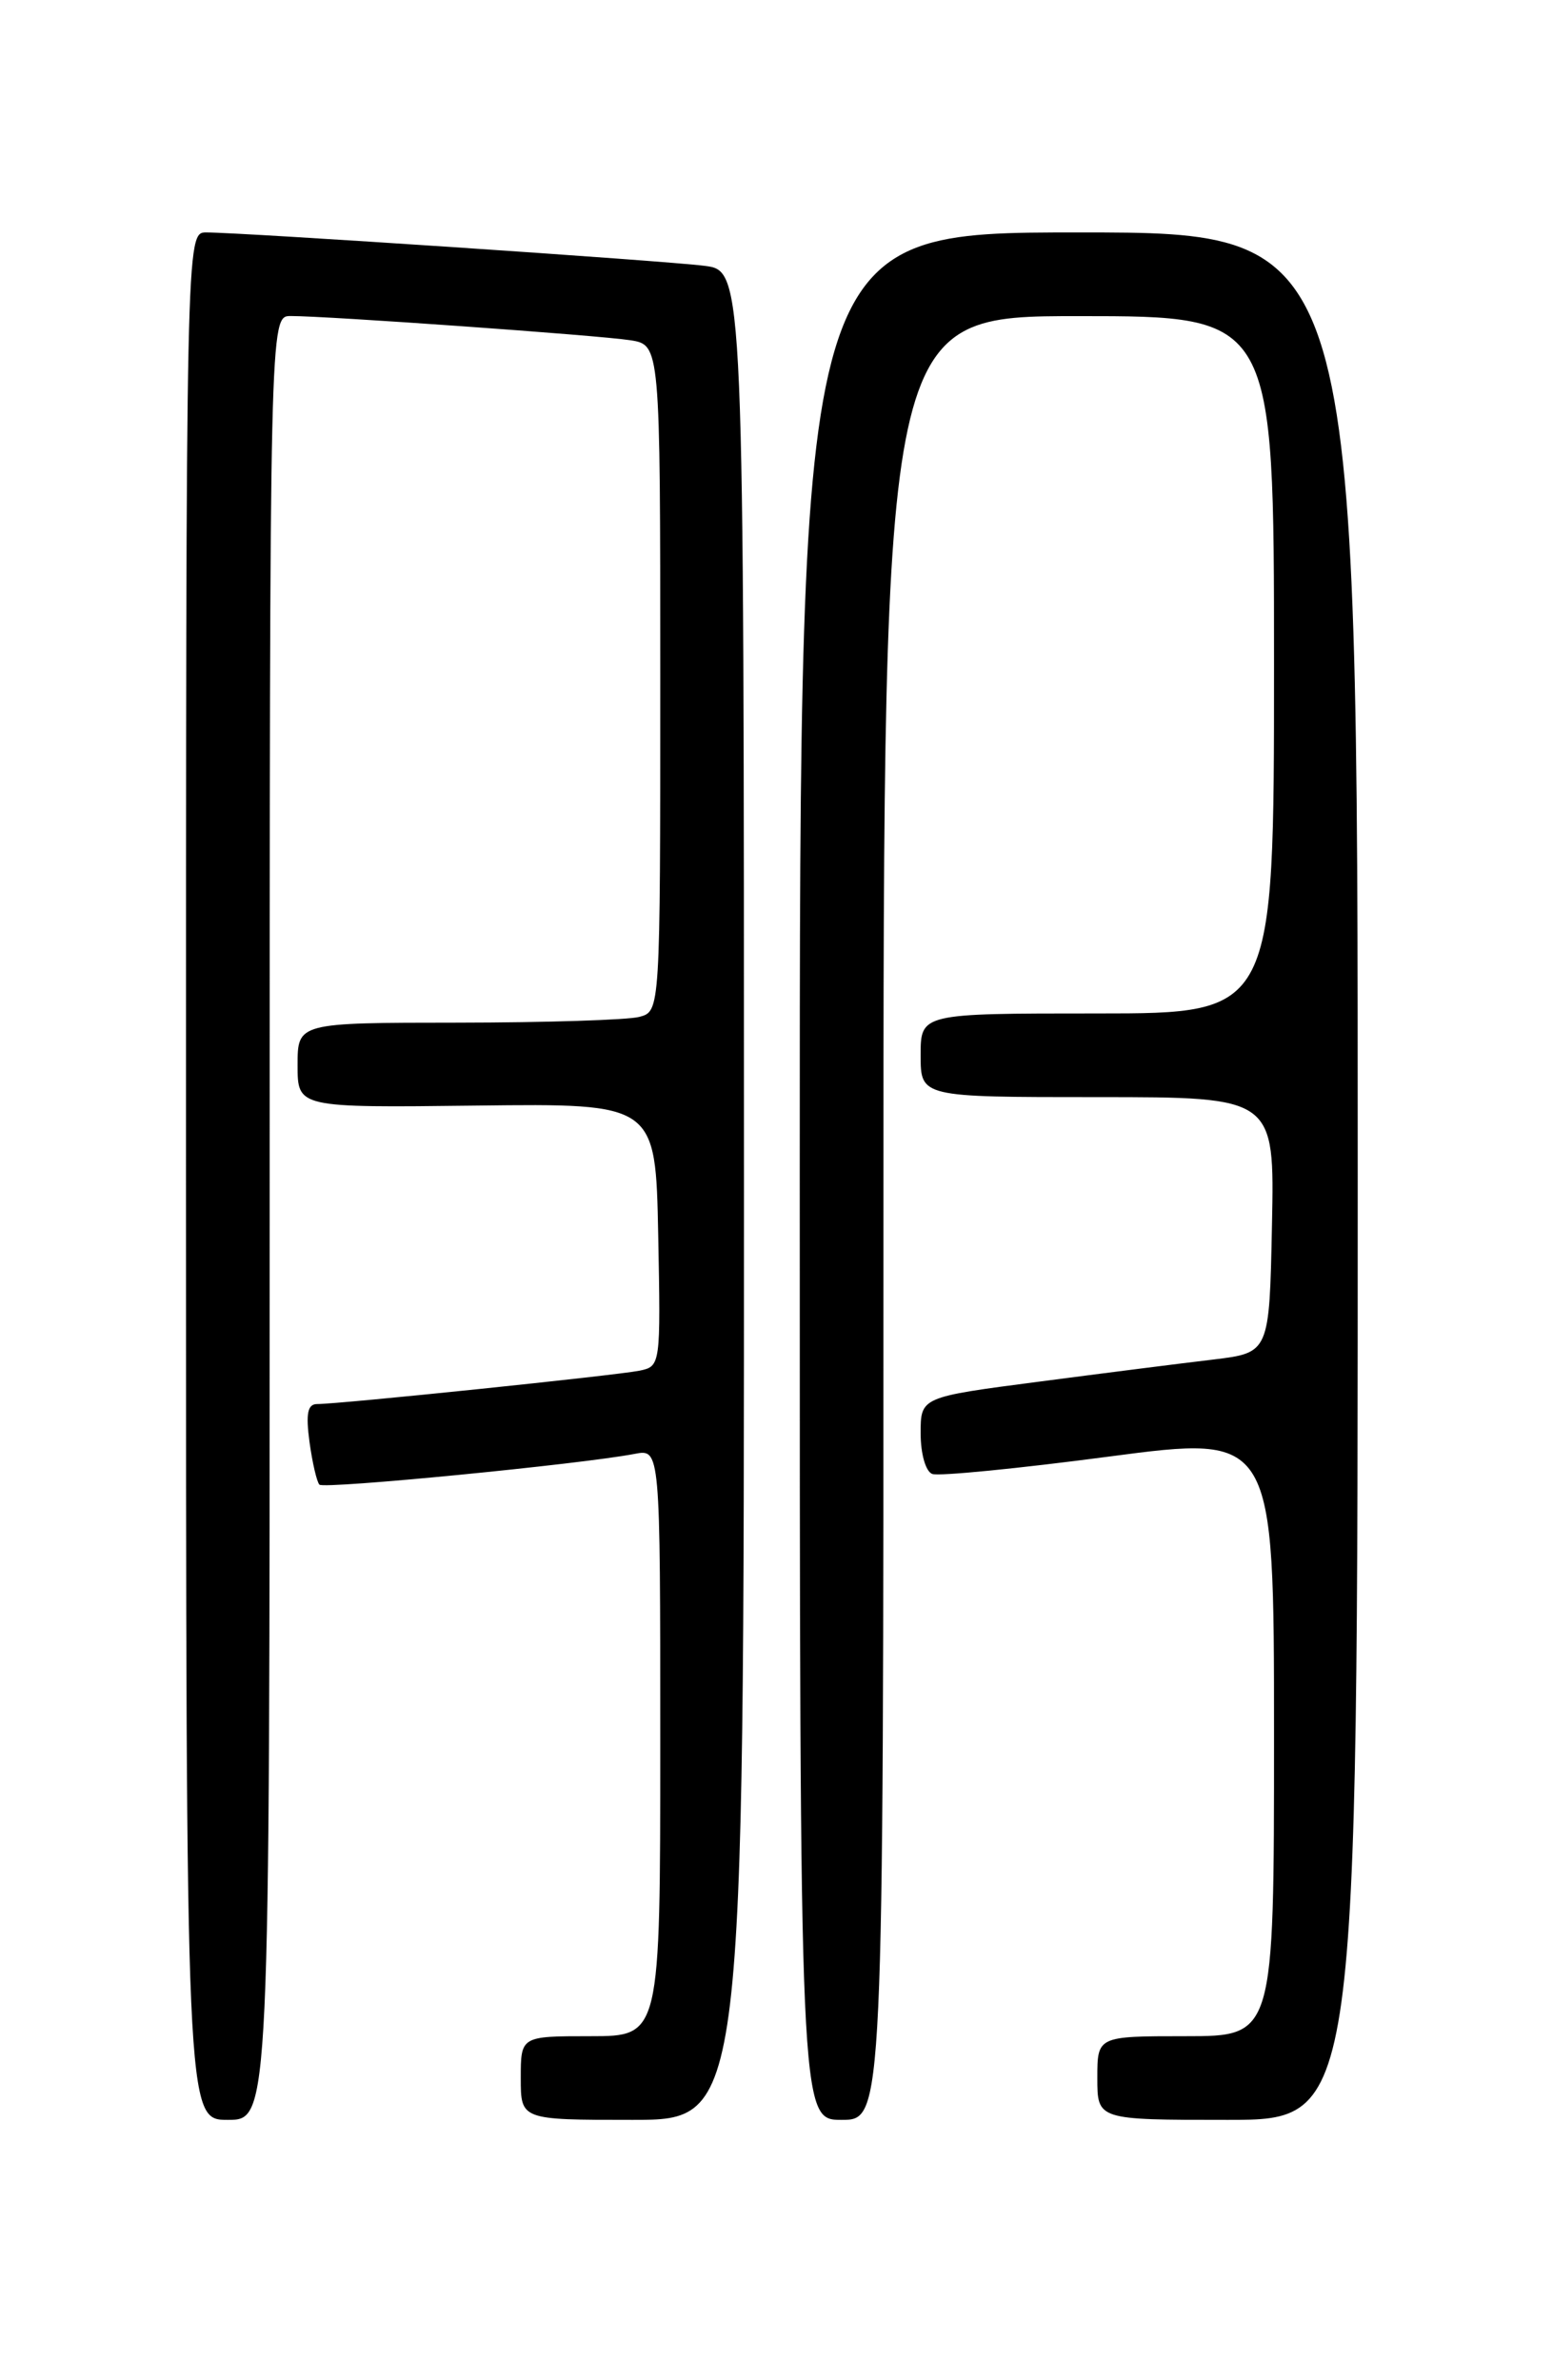 <?xml version="1.0" encoding="UTF-8" standalone="no"?>
<!DOCTYPE svg PUBLIC "-//W3C//DTD SVG 1.1//EN" "http://www.w3.org/Graphics/SVG/1.1/DTD/svg11.dtd" >
<svg xmlns="http://www.w3.org/2000/svg" xmlns:xlink="http://www.w3.org/1999/xlink" version="1.1" viewBox="0 0 167 256">
 <g >
 <path fill="currentColor"
d=" M 29.00 131.00 C 29.00 34.00 29.00 34.00 31.25 33.99 C 35.10 33.98 64.33 36.06 67.75 36.59 C 71.00 37.09 71.00 37.09 71.00 72.93 C 71.00 108.77 71.00 108.77 68.75 109.37 C 67.51 109.70 58.74 109.98 49.25 109.99 C 32.00 110.00 32.00 110.00 32.00 114.57 C 32.00 119.14 32.00 119.14 51.25 118.91 C 70.50 118.68 70.50 118.68 70.78 132.81 C 71.05 146.82 71.03 146.95 68.78 147.42 C 66.35 147.92 36.45 151.02 34.12 151.01 C 33.08 151.00 32.87 152.01 33.28 155.08 C 33.59 157.33 34.07 159.40 34.35 159.68 C 34.85 160.18 62.51 157.48 68.25 156.37 C 71.00 155.84 71.00 155.84 71.00 187.42 C 71.00 219.00 71.00 219.00 63.50 219.00 C 56.00 219.00 56.00 219.00 56.00 223.50 C 56.00 228.00 56.00 228.00 68.00 228.00 C 80.00 228.00 80.00 228.00 80.00 128.56 C 80.00 29.12 80.00 29.12 75.75 28.59 C 71.37 28.03 26.06 25.00 22.18 25.00 C 20.00 25.00 20.00 25.00 20.00 126.50 C 20.00 228.00 20.00 228.00 24.50 228.00 C 29.00 228.00 29.00 228.00 29.00 131.00 Z  M 95.00 131.00 C 95.00 34.00 95.00 34.00 116.00 34.00 C 137.00 34.00 137.00 34.00 137.00 71.50 C 137.00 109.00 137.00 109.00 118.00 109.00 C 99.00 109.00 99.00 109.00 99.00 113.50 C 99.00 118.00 99.00 118.00 118.03 118.00 C 137.06 118.00 137.06 118.00 136.78 131.75 C 136.50 145.49 136.50 145.49 130.50 146.22 C 127.20 146.61 118.76 147.68 111.75 148.60 C 99.00 150.26 99.00 150.26 99.00 154.16 C 99.00 156.36 99.54 158.27 100.25 158.53 C 100.94 158.79 109.49 157.95 119.25 156.66 C 137.00 154.32 137.00 154.32 137.00 186.66 C 137.00 219.00 137.00 219.00 127.50 219.00 C 118.00 219.00 118.00 219.00 118.00 223.50 C 118.00 228.00 118.00 228.00 132.00 228.00 C 146.00 228.00 146.00 228.00 146.00 126.50 C 146.00 25.00 146.00 25.00 116.00 25.00 C 86.00 25.00 86.00 25.00 86.00 126.50 C 86.00 228.00 86.00 228.00 90.50 228.00 C 95.00 228.00 95.00 228.00 95.00 131.00 Z "/>
</g>
</svg>
